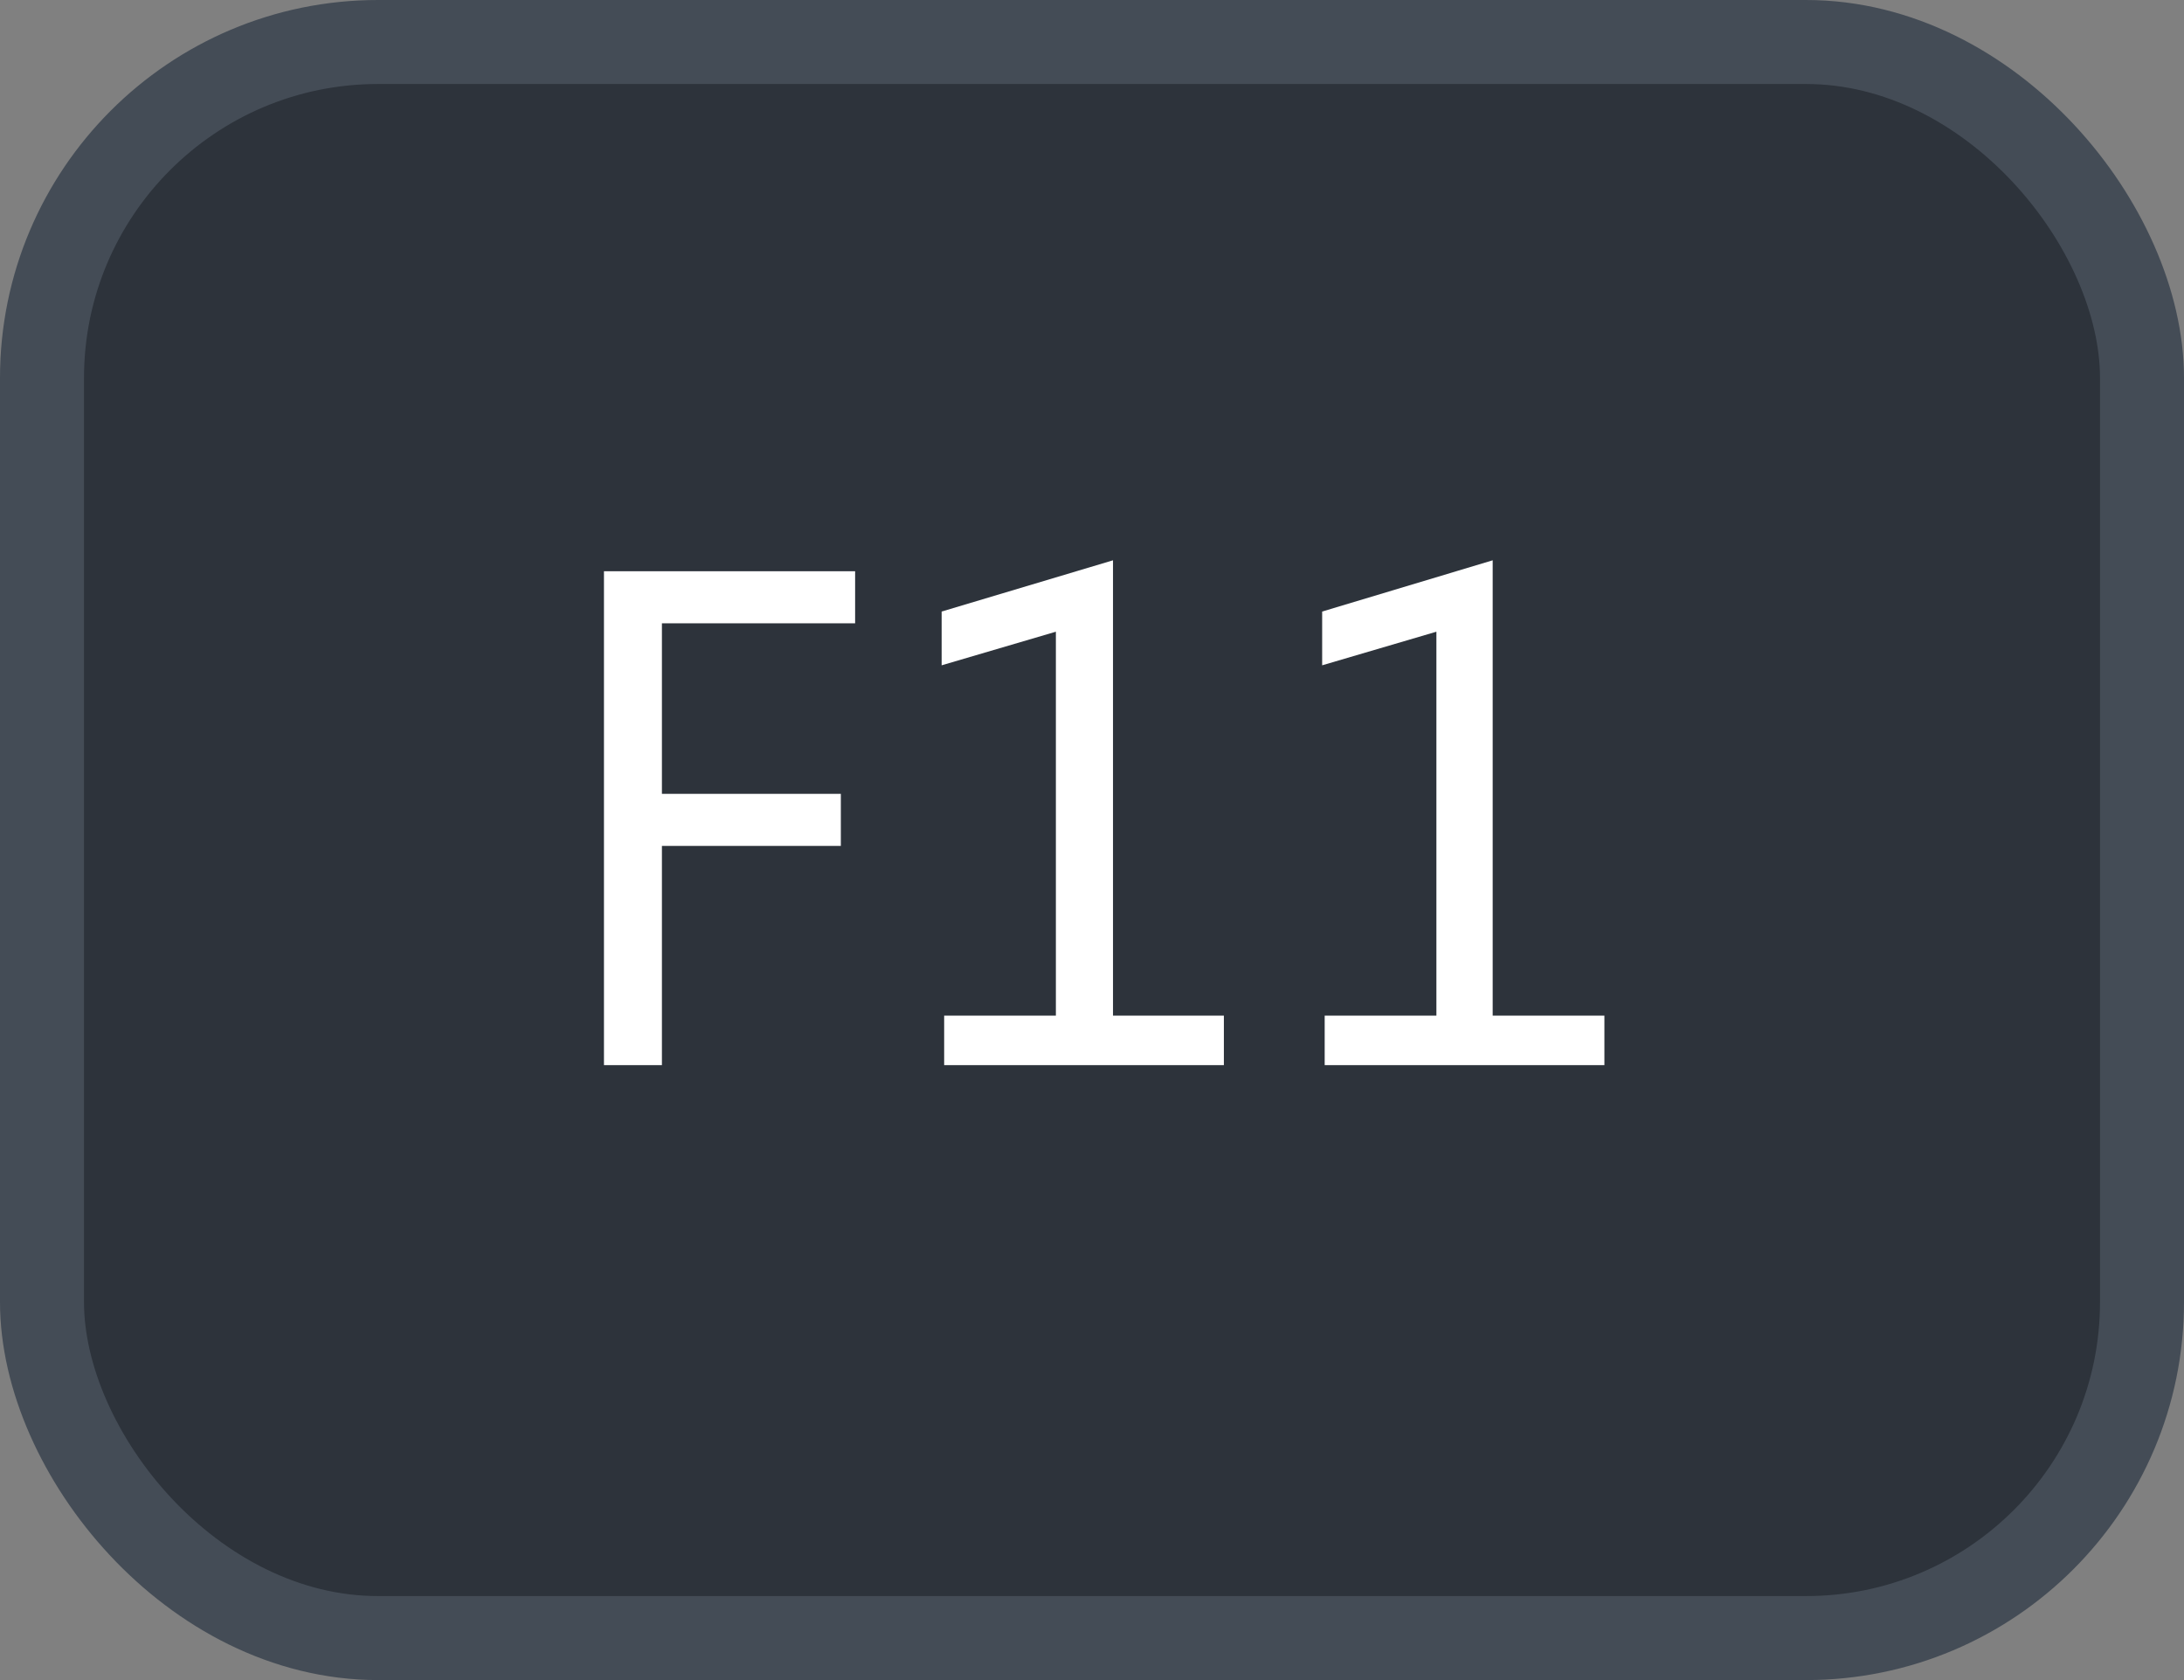 <svg xmlns="http://www.w3.org/2000/svg" version="1.1" xmlns:xlink="http://www.w3.org/1999/xlink" xmlns:svgjs="http://svgjs.com/svgjs" width="26" height="20"><rect width="100%" height="100%" fill="#808080" stroke="none"/><svg id="SvgjsSvg1002" style="overflow: hidden; top: -100%; left: -100%; position: absolute; opacity: 0;" width="2" height="0" focusable="false"><polyline id="SvgjsPolyline1003" points="0,0"></polyline><path id="SvgjsPath1004" d="M0 0 "></path></svg><defs id="SvgjsDefs3240"></defs><rect id="SvgjsRect3241" width="25" height="19" x="0.5" y="0.5" rx="4" ry="4" fill="#2d333b" stroke-opacity="1" stroke="#444c56" stroke-width="1"></rect><path id="SvgjsPath3242" d="M10.18 7.42L10.18 6.80L7.19 6.80L7.19 12.68L7.88 12.68L7.88 10.07L10.01 10.07L10.01 9.45L7.88 9.45L7.88 7.42ZM14.57 12.68L14.57 12.09L13.25 12.09L13.25 6.67L11.21 7.28L11.21 7.92L12.57 7.52L12.57 12.09L11.24 12.09L11.24 12.68ZM19.10 12.68L19.10 12.09L17.77 12.09L17.77 6.67L15.74 7.28L15.74 7.92L17.10 7.52L17.10 12.09L15.77 12.09L15.77 12.68Z" fill="#ffffff"></path></svg>